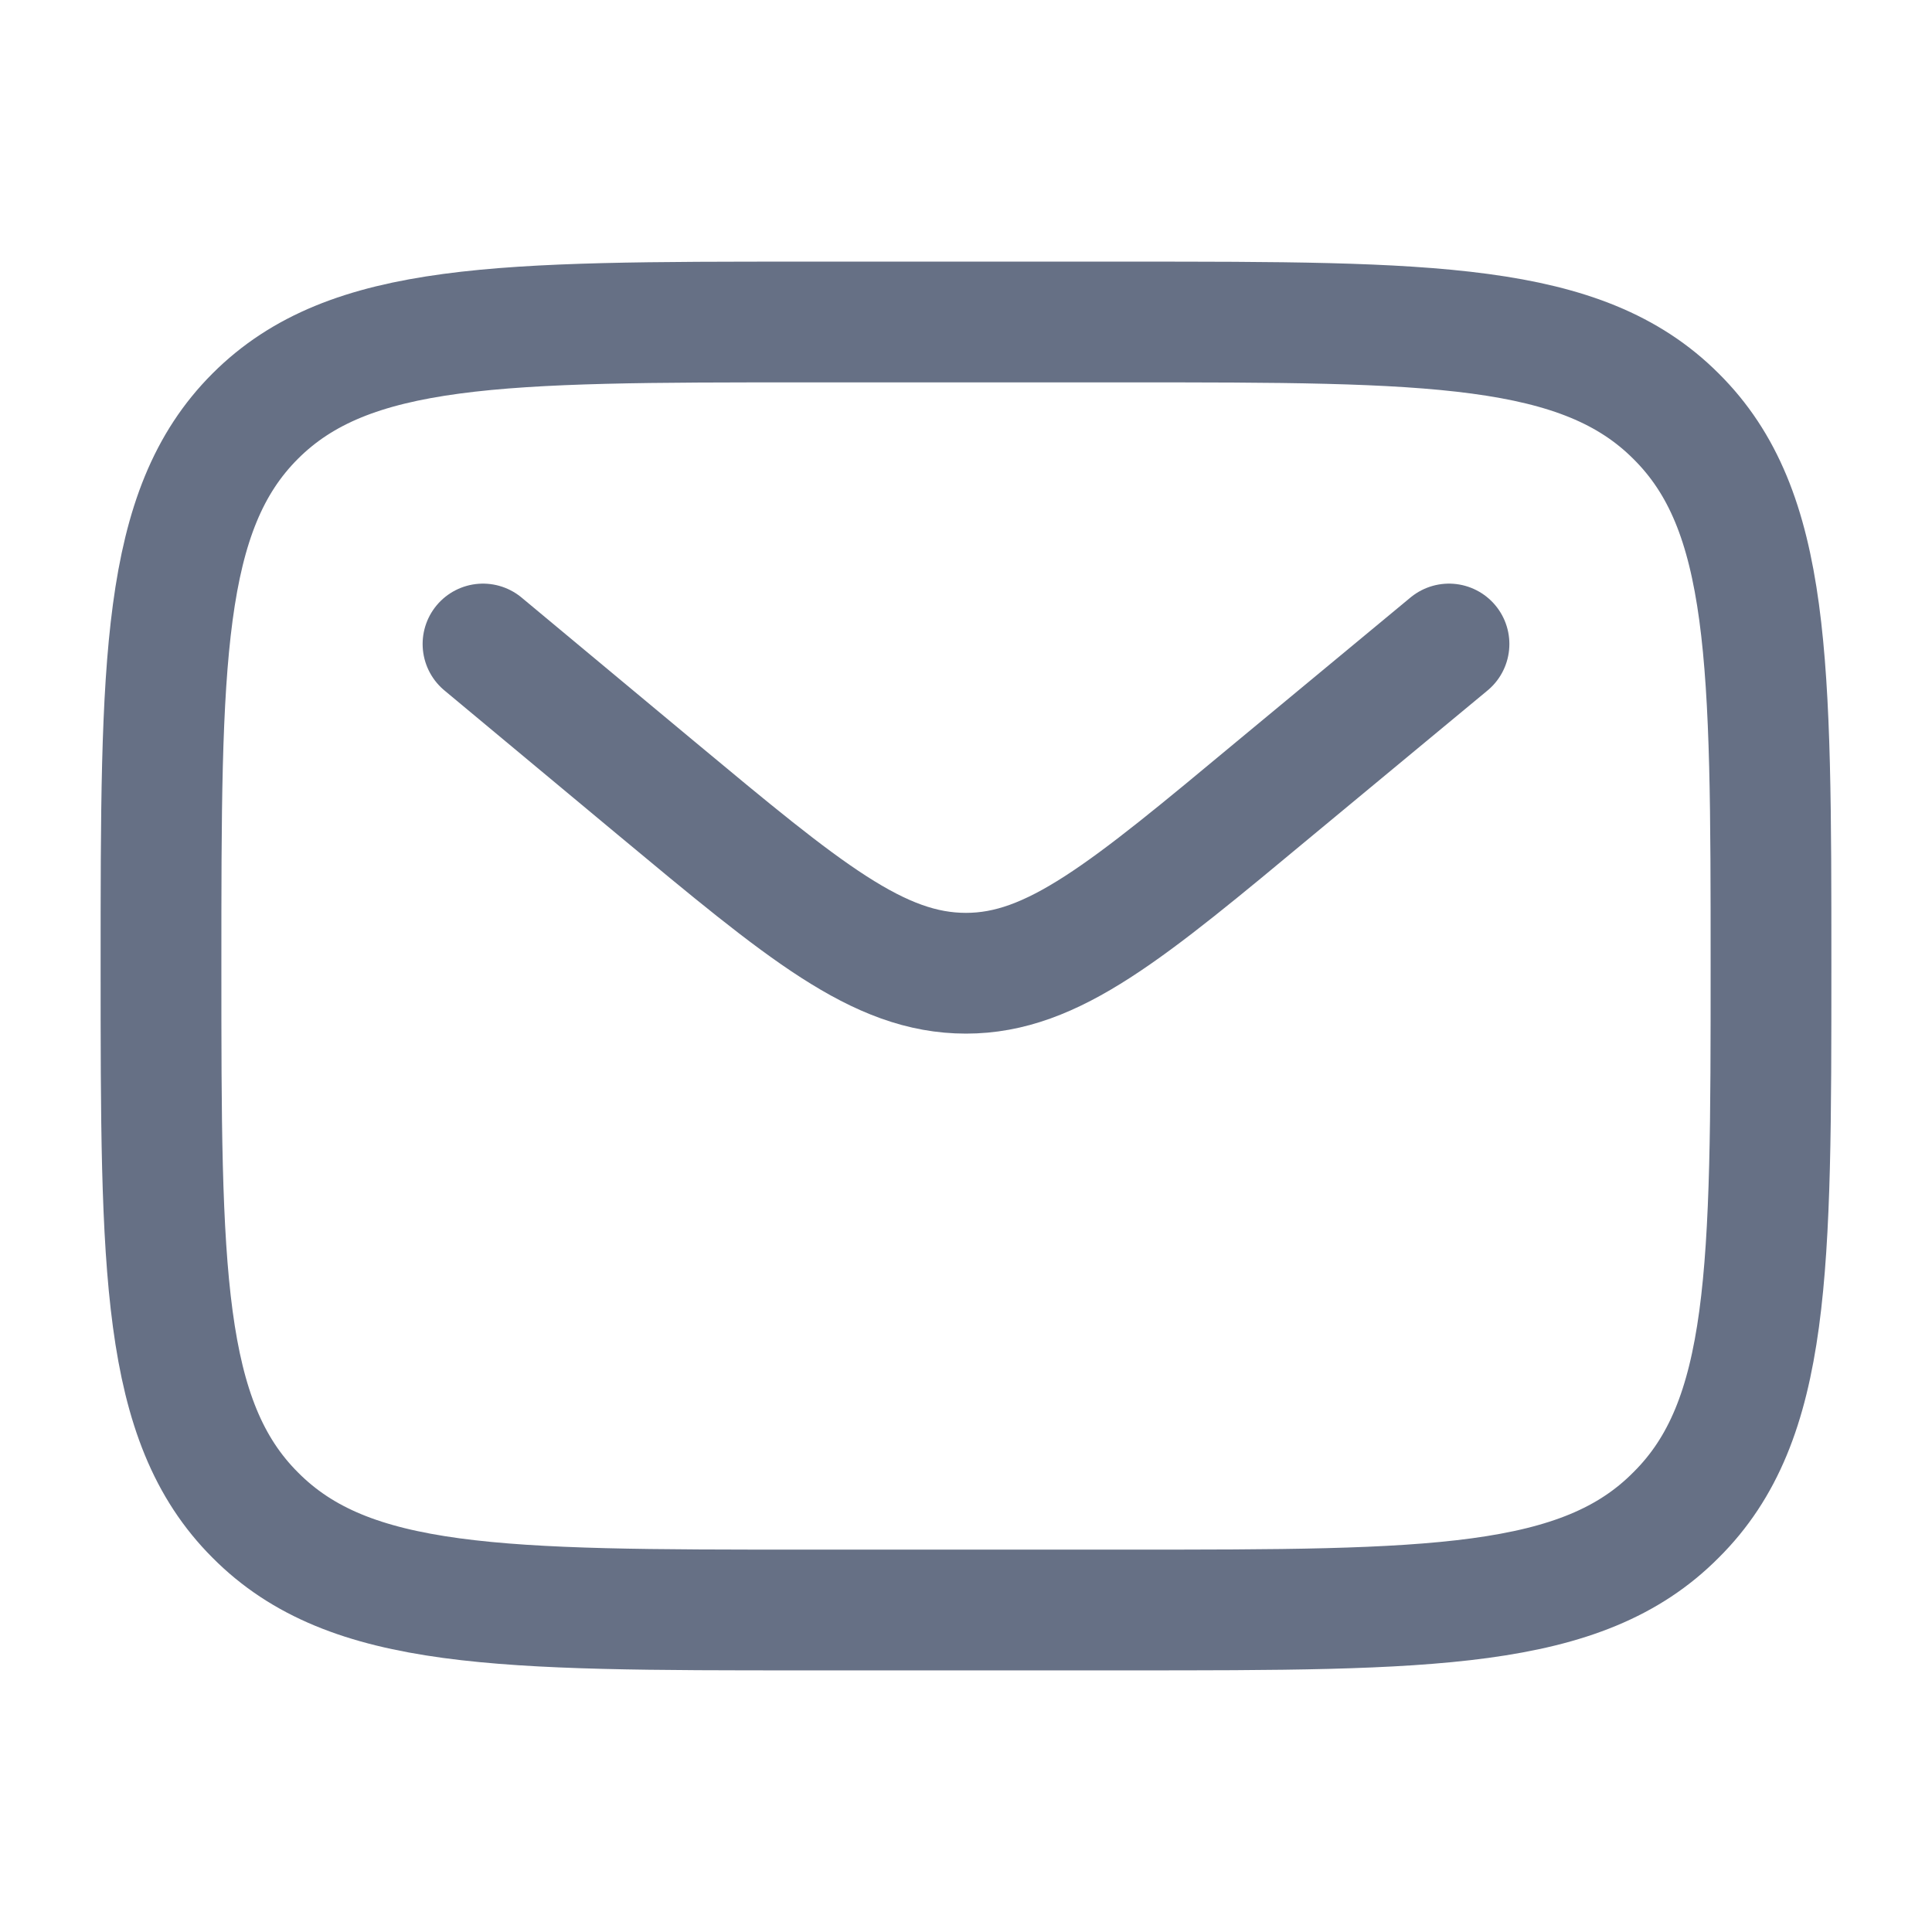 <svg width="24" height="24" viewBox="0 0 24 24" fill="none" xmlns="http://www.w3.org/2000/svg" xmlns:xlink="http://www.w3.org/1999/xlink">
	<desc>
			Created with Pixso.
	</desc>
	<defs>
		<clipPath id="clip29_6637">
			<rect id="Linear / Messages, Conversation  /  Letter" rx="0" width="23" height="23" transform="translate(0.5 0.5)" fill="white" fill-opacity="0"/>
		</clipPath>
	</defs>
	<g clip-path="url(#clip29_6637)">
		<path id="Vector" d="M2 12C2 8.22 2 6.34 3.17 5.17C4.34 4 6.22 4 10 4L14 4C17.77 4 19.65 4 20.82 5.17C22 6.34 22 8.22 22 12C22 15.77 22 17.65 20.82 18.82C19.65 20 17.77 20 14 20L10 20C6.22 20 4.34 20 3.17 18.82C2 17.65 2 15.77 2 12Z" fill="#FFFFFF" fill-opacity="0" fill-rule="nonzero"/>
		<path id="Vector" d="M14 4C17.77 4 19.65 4 20.82 5.17C22 6.34 22 8.22 22 12C22 15.77 22 17.65 20.82 18.82C19.65 20 17.77 20 14 20L10 20C6.22 20 4.34 20 3.17 18.82C2 17.65 2 15.77 2 12C2 8.22 2 6.34 3.17 5.17C4.34 4 6.22 4 10 4L14 4Z" stroke="#667085" stroke-opacity="1" stroke-width="1.5"/>
		<path id="Vector" d="M6 8L8.15 9.79C9.99 11.32 10.91 12.09 12 12.09C13.08 12.09 14 11.32 15.84 9.79L18 8" stroke="#667085" stroke-opacity="1" stroke-width="1.5" stroke-linecap="round"/>
	</g>
</svg>
